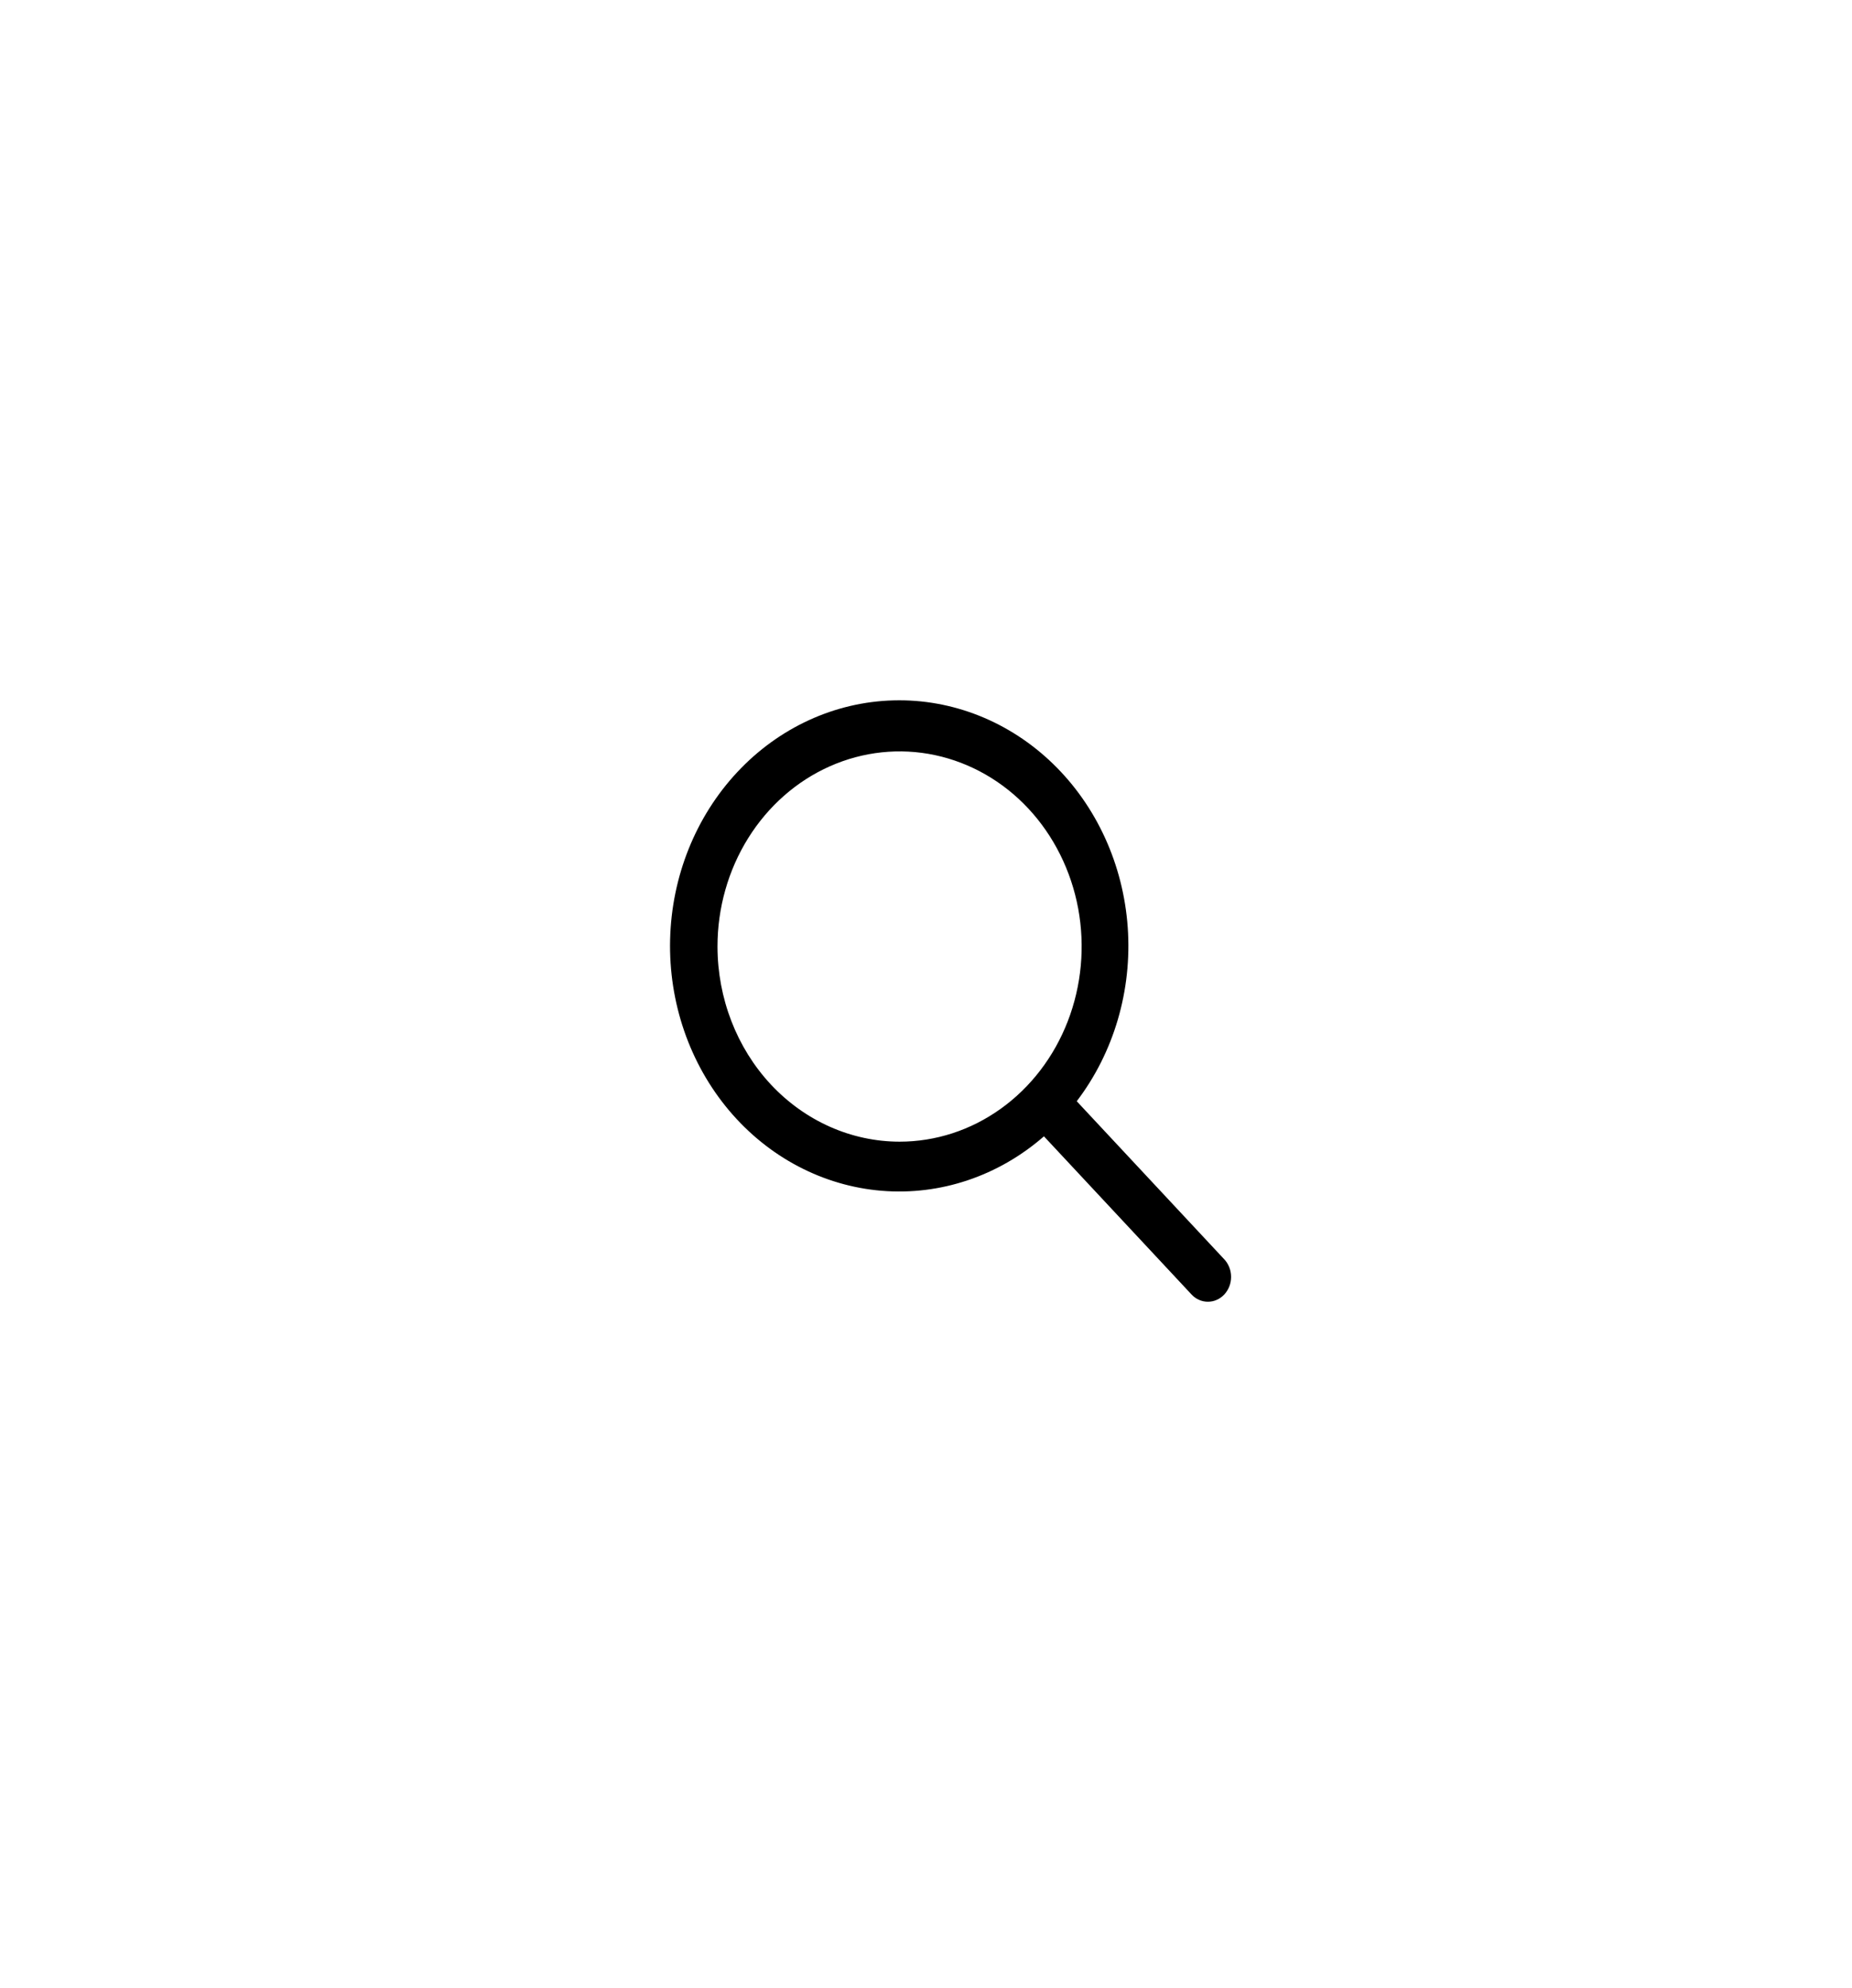 <svg width="41" height="44" viewBox="0 0 41 44" fill="none" xmlns="http://www.w3.org/2000/svg">
<path d="M27.104 27.874L23.837 24.374C24.66 23.294 25.064 21.917 24.966 20.527C24.868 19.137 24.276 17.84 23.311 16.905C22.346 15.97 21.082 15.467 19.782 15.502C18.481 15.536 17.242 16.105 16.322 17.09C15.401 18.075 14.869 19.401 14.835 20.795C14.801 22.188 15.268 23.543 16.14 24.578C17.012 25.613 18.221 26.249 19.519 26.356C20.816 26.463 22.102 26.031 23.111 25.151L26.378 28.651C26.425 28.702 26.482 28.743 26.544 28.77C26.606 28.798 26.673 28.812 26.741 28.812C26.808 28.812 26.875 28.798 26.937 28.77C26.999 28.743 27.056 28.702 27.104 28.651C27.151 28.6 27.189 28.539 27.215 28.473C27.241 28.406 27.254 28.334 27.254 28.262C27.254 28.19 27.241 28.118 27.215 28.052C27.189 27.985 27.151 27.924 27.104 27.873V27.874ZM15.884 20.949C15.884 20.095 16.121 19.26 16.564 18.55C17.007 17.84 17.637 17.286 18.373 16.96C19.11 16.633 19.92 16.547 20.702 16.714C21.484 16.881 22.202 17.292 22.766 17.896C23.329 18.5 23.713 19.27 23.869 20.108C24.024 20.946 23.944 21.814 23.639 22.603C23.334 23.392 22.817 24.067 22.154 24.541C21.492 25.016 20.712 25.269 19.915 25.269C18.846 25.268 17.821 24.812 17.065 24.003C16.31 23.193 15.885 22.094 15.884 20.949Z" fill="black"/>
</svg>
